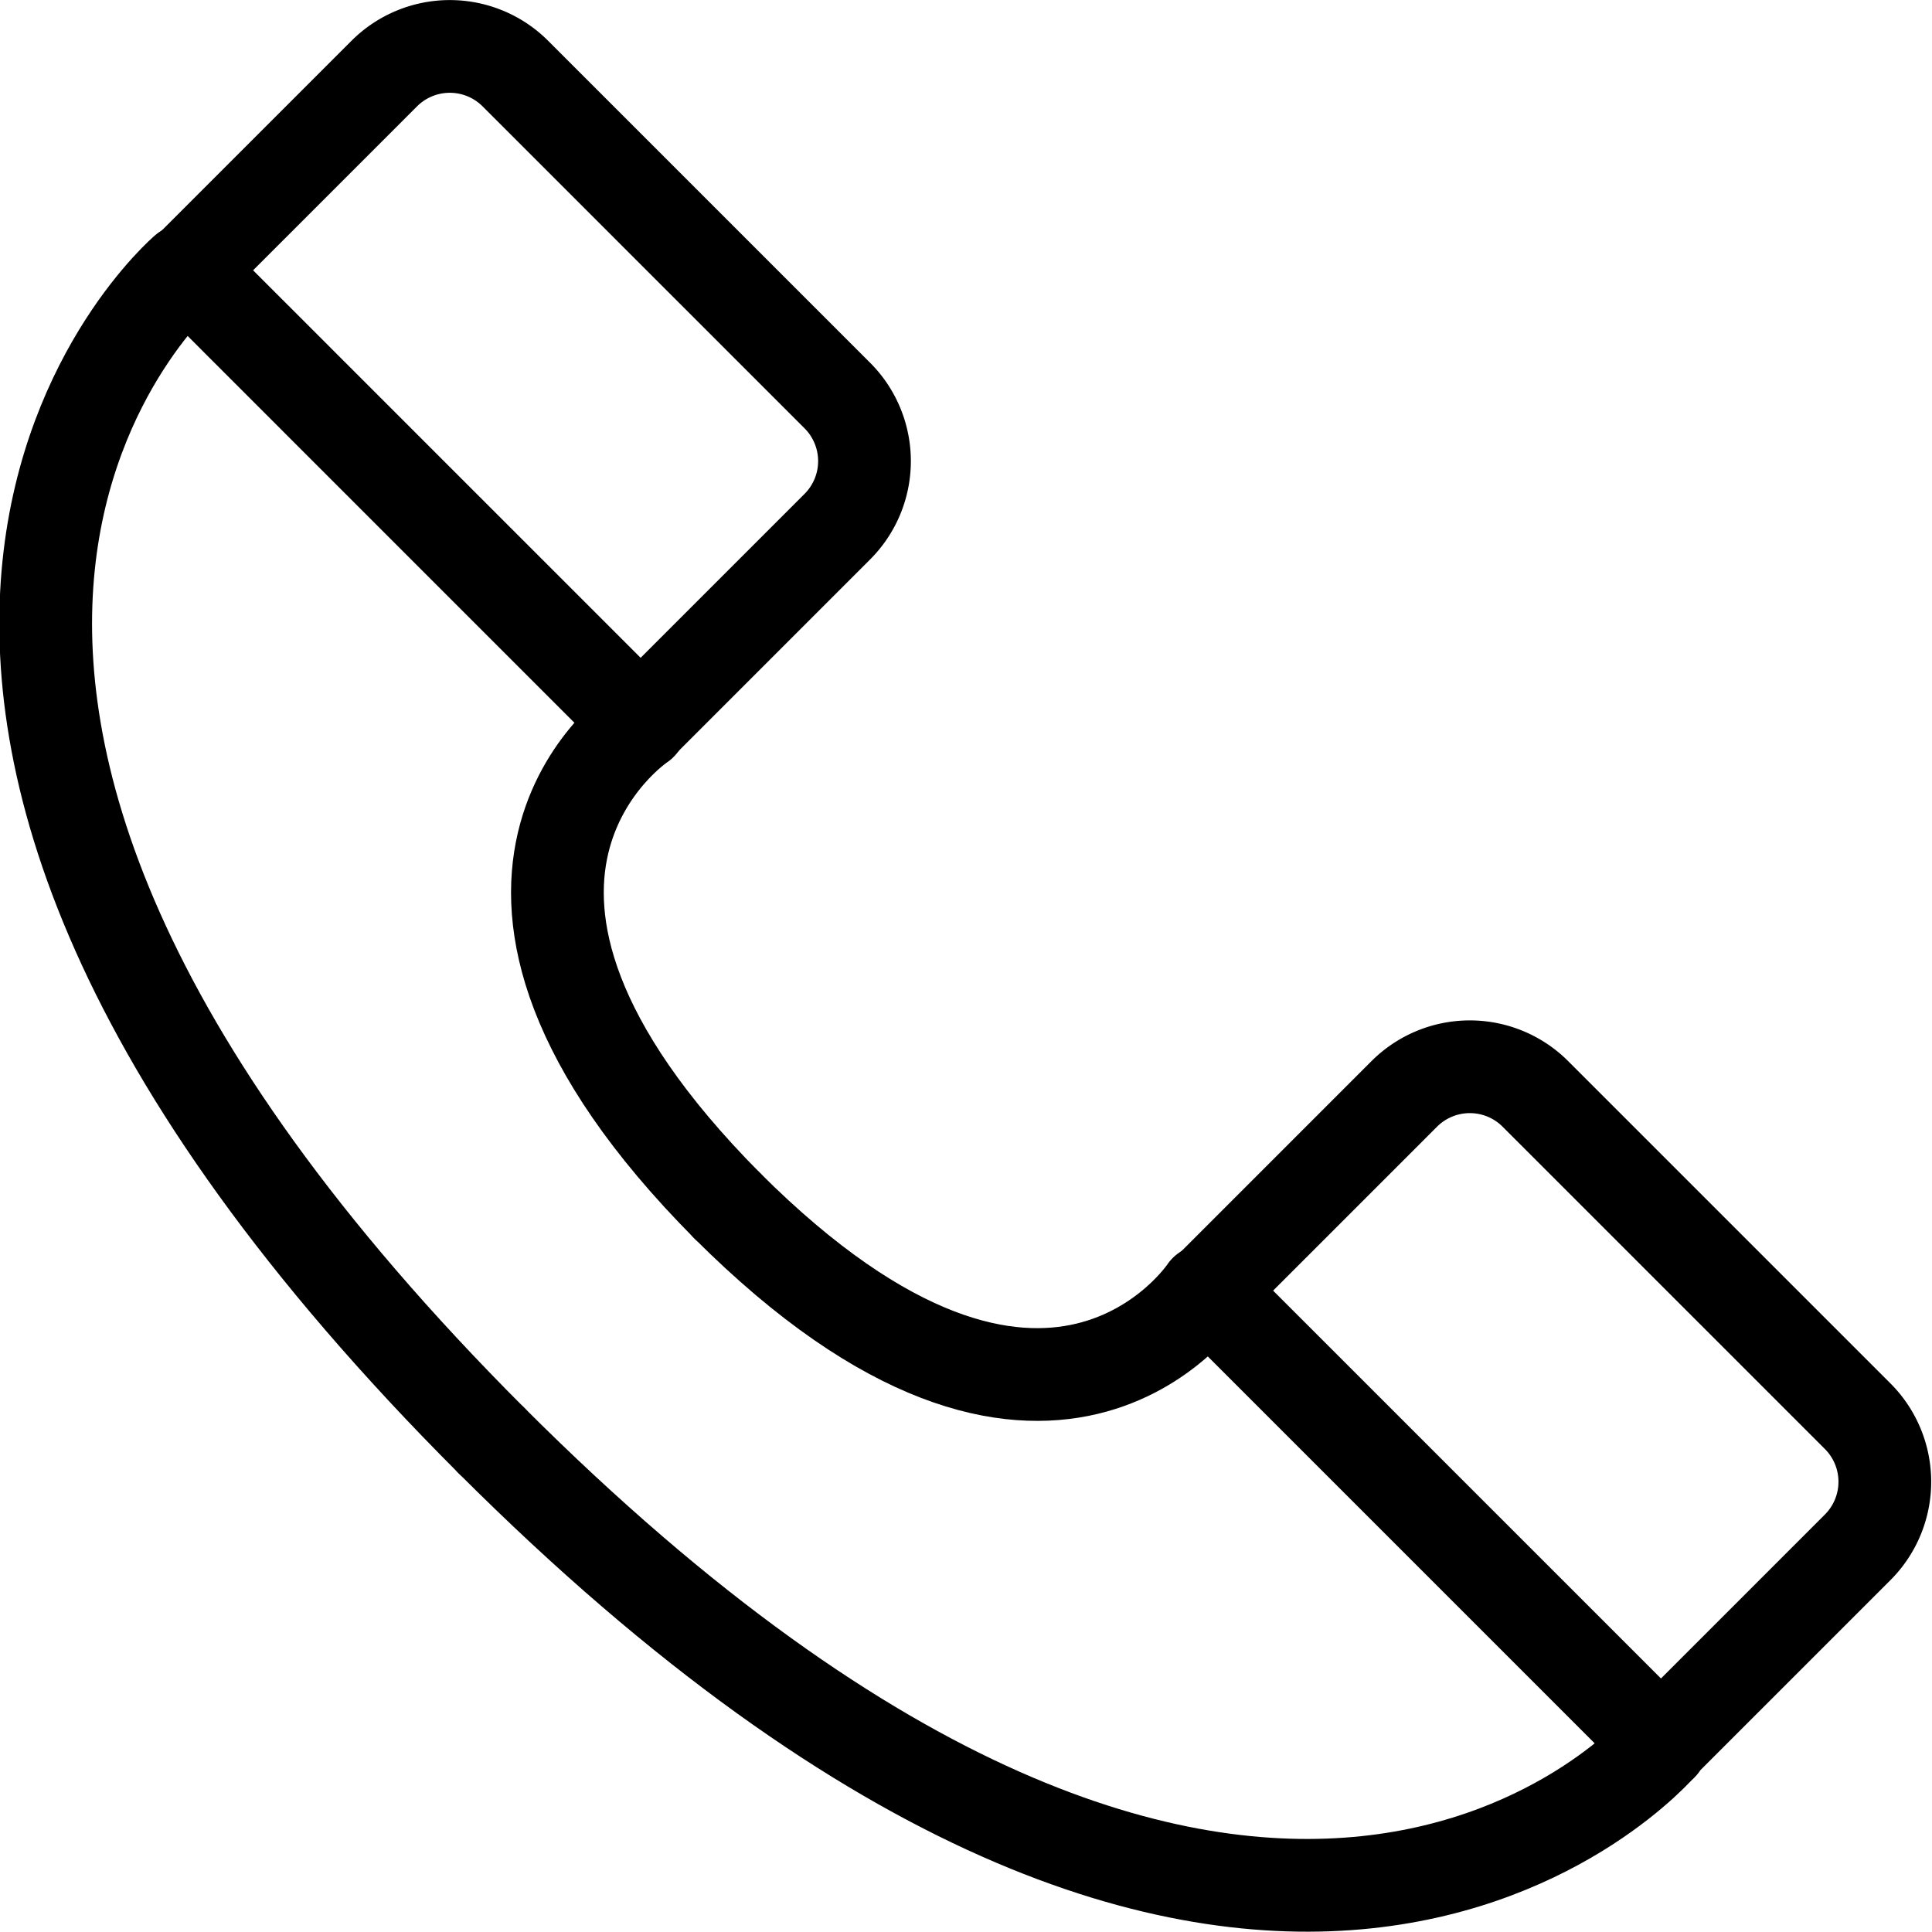 <?xml version="1.0" encoding="UTF-8" standalone="no"?> <svg xmlns="http://www.w3.org/2000/svg" viewBox="0 0 41.67 41.67"><defs><style>.cls-1{fill:none;stroke:#000;stroke-linecap:round;stroke-linejoin:round;stroke-width:2px;}</style></defs><title>Asset 19</title><g id="Layer_2" data-name="Layer 2"><g id="Layer_2-2" data-name="Layer 2"><path class="cls-1" d="M6.85,3.89h9.81a2,2,0,0,1,2,2v6a0,0,0,0,1,0,0H4.84a0,0,0,0,1,0,0v-6a2,2,0,0,1,2-2Z" transform="translate(9.03 -6) rotate(45)"/><path class="cls-1" d="M4,5.83S-6.07,14.4,10.6,31.07"/><path class="cls-1" d="M13.82,15.62S8.73,19,15.68,26"/><path class="cls-1" d="M26.85,25.9H40.7a0,0,0,0,1,0,0v6a2,2,0,0,1-2,2H28.87a2,2,0,0,1-2-2v-6a0,0,0,0,1,0,0Z" transform="translate(36.51 74.93) rotate(-135)"/><path class="cls-1" d="M35.83,37.63s-8.56,10.1-25.23-6.56"/><path class="cls-1" d="M26,27.84S22.62,32.94,15.68,26"/></g></g></svg>